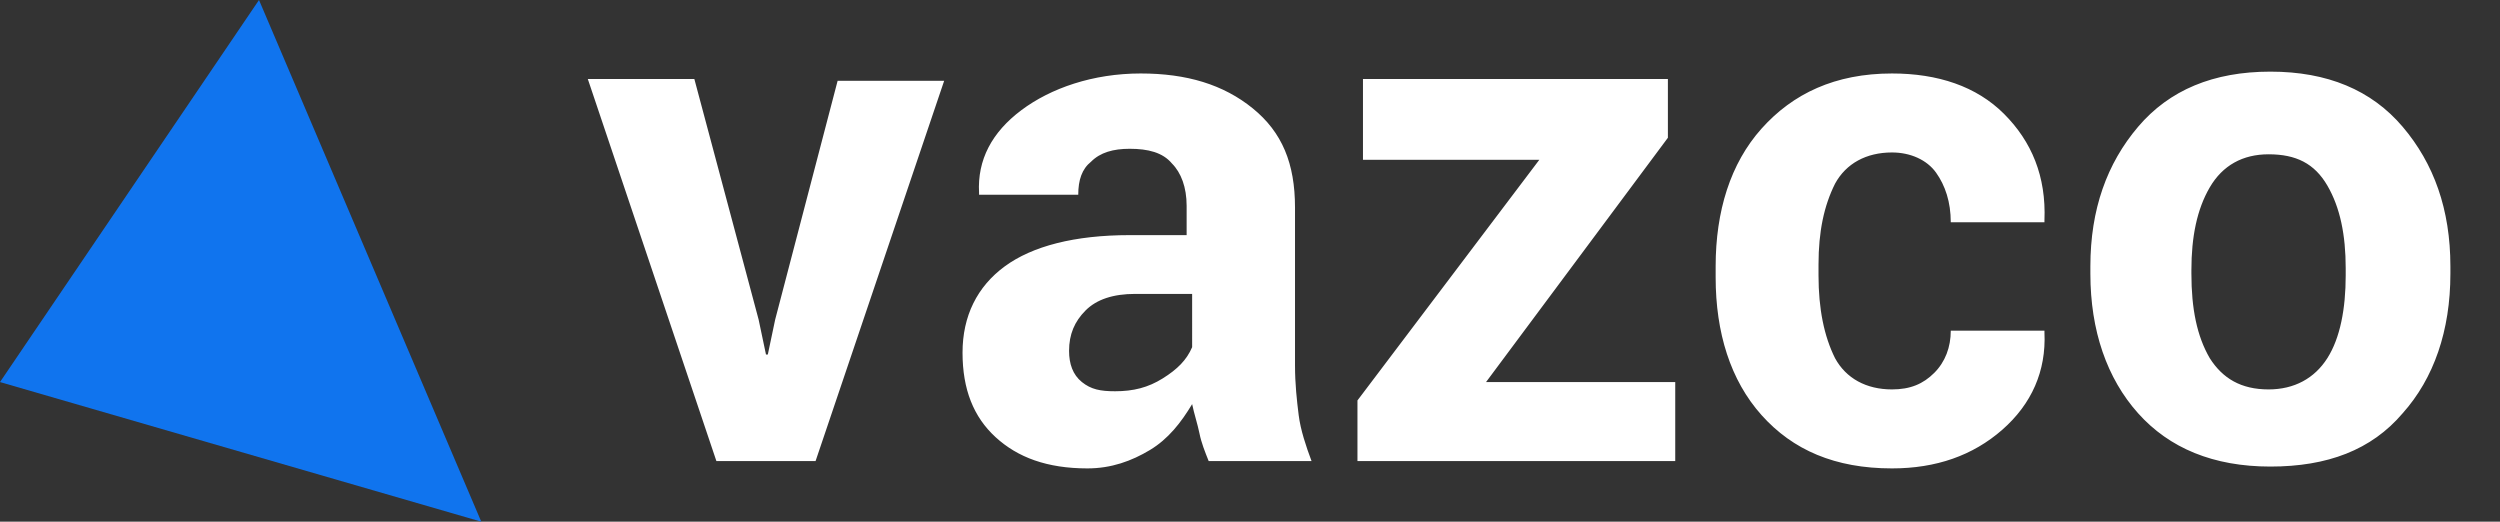 <svg version="1.1" xmlns="http://www.w3.org/2000/svg" x="0" y="0" viewBox="0 0 136.1 28.4" xml:space="preserve"><rect x="0" y="0" width="136.1" height="28.4" fill="#333333" stroke="none"/><style>.st0{fill:#fff}</style><path class="st0" d="M41.3 17.4l.4 1.9h.1l.4-1.9 3.4-13h5.8l-7 20.7H39L32 4.3h5.8l3.5 13.1zM65.8 25.1c-.2-.5-.4-1-.5-1.5s-.3-1.1-.4-1.6c-.6 1-1.3 1.9-2.3 2.5s-2.1 1-3.4 1c-2.2 0-3.8-.6-5-1.7-1.2-1.1-1.8-2.6-1.8-4.6 0-2 .8-3.6 2.3-4.7s3.8-1.7 6.8-1.7h3.1v-1.6c0-1-.3-1.8-.8-2.3-.5-.6-1.3-.8-2.3-.8-.9 0-1.6.2-2.1.7-.5.4-.7 1-.7 1.8h-5.4v-.1c-.1-1.8.7-3.3 2.3-4.5s3.9-2 6.5-2c2.5 0 4.5.6 6.1 1.9s2.3 3 2.3 5.4v8.6c0 1 .1 1.9.2 2.7s.4 1.7.7 2.5h-5.6zm-5.1-3.8c1 0 1.8-.2 2.6-.7s1.3-1 1.6-1.7V16h-3.1c-1.2 0-2.1.3-2.7.9-.6.6-.9 1.3-.9 2.2 0 .7.2 1.3.7 1.7s1 .5 1.8.5zM80.9 20.8h10.3v4.3H73.9v-3.3l9.9-13.1h-9.6V4.3h16.6v3.2l-9.9 13.3zM103 21.2c1 0 1.7-.3 2.3-.9s.9-1.4.9-2.3h5.1v.1c.1 2.1-.7 3.9-2.3 5.3-1.6 1.4-3.6 2.1-6 2.1-3.1 0-5.4-1-7.1-2.9s-2.5-4.5-2.5-7.5v-.6c0-3 .8-5.6 2.5-7.5s4-3 7.1-3c2.5 0 4.6.7 6.1 2.2s2.3 3.4 2.2 5.8v.1h-5.1c0-1.1-.3-2-.8-2.7S104 8.3 103 8.3c-1.4 0-2.5.6-3.1 1.7-.6 1.2-.9 2.6-.9 4.4v.6c0 1.8.3 3.3.9 4.5.6 1.1 1.7 1.7 3.1 1.7zM113.8 14.5c0-3.1.9-5.6 2.6-7.6s4.1-3 7.2-3c3.1 0 5.5 1 7.2 3s2.6 4.5 2.6 7.6v.4c0 3.1-.9 5.7-2.6 7.6-1.7 2-4.1 2.9-7.2 2.9-3.1 0-5.5-1-7.2-2.9s-2.6-4.5-2.6-7.6v-.4zm5.5.4c0 1.9.3 3.4 1 4.6.7 1.1 1.7 1.7 3.2 1.7 1.4 0 2.5-.6 3.2-1.7s1-2.7 1-4.5v-.4c0-1.8-.3-3.3-1-4.5s-1.7-1.7-3.2-1.7c-1.4 0-2.5.6-3.2 1.8s-1 2.7-1 4.5v.2z"/><path d="M14.1 0L0 20.8l26.2 7.6L14.1 0z" fill-rule="evenodd" clip-rule="evenodd" fill="#1074ee"/></svg>
